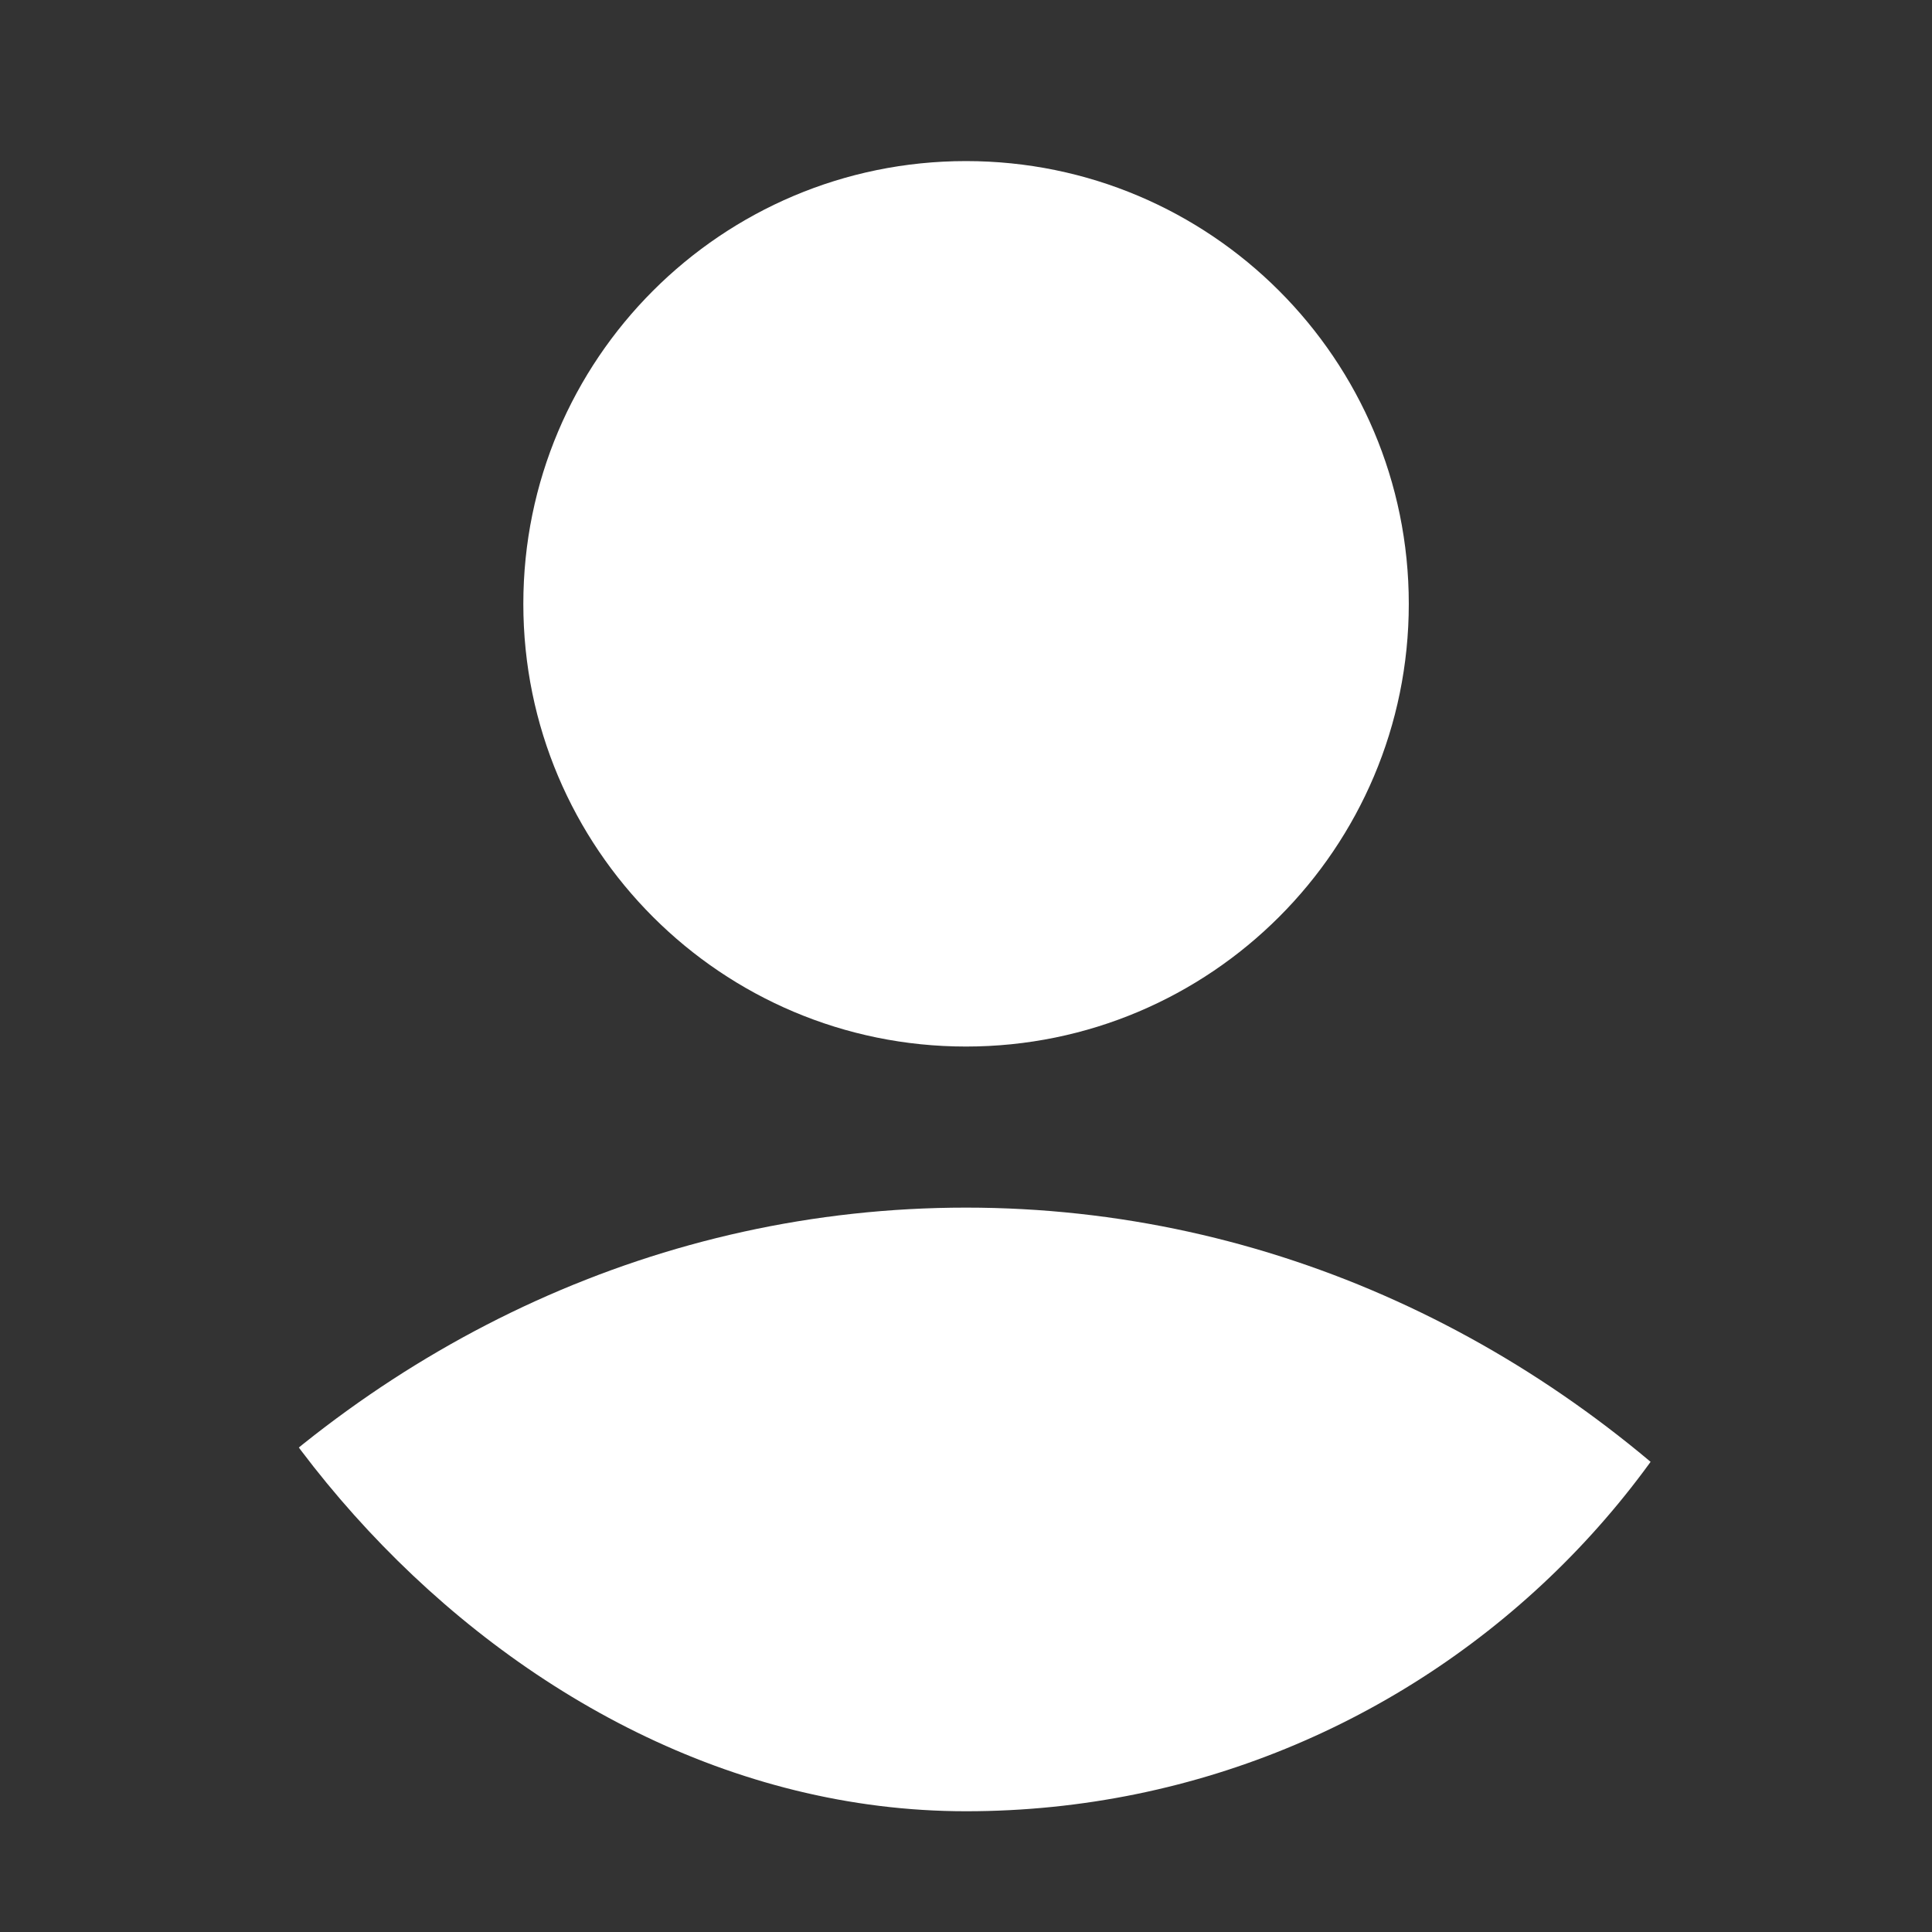 <svg width="16" height="16" viewBox="0 0 16 16" fill="none" xmlns="http://www.w3.org/2000/svg">
<rect x="0" y="0" width="16" height="16" fill="#333333" stroke="none"/>
<g clip-path="url(#clip0_669_160)">
<path fill-rule="evenodd" clip-rule="evenodd" d="M1.515 12.877C3.186 11.105 5.47 10.001 8 10.001C10.53 10.001 12.815 11.105 14.485 12.877C14.668 13.07 14.718 15.354 14.612 15.598C14.507 15.842 14.266 16.001 14 16.001H2C1.734 16.001 1.494 15.842 1.388 15.598C1.283 15.354 1.333 13.07 1.515 12.877Z" fill="white"/>
<path fill-rule="evenodd" clip-rule="evenodd" d="M4.334 5.001C4.334 2.976 5.975 1.334 8 1.334C10.025 1.334 11.667 2.976 11.667 5.001C11.667 7.026 10.025 8.667 8 8.667C5.975 8.667 4.334 7.026 4.334 5.001Z" fill="white"/>
</g>
<defs>
<clipPath id="clip0_669_160">
<rect x="1" y="1" width="14" height="14" rx="7" fill="white"/>
</clipPath>
</defs>
</svg>
